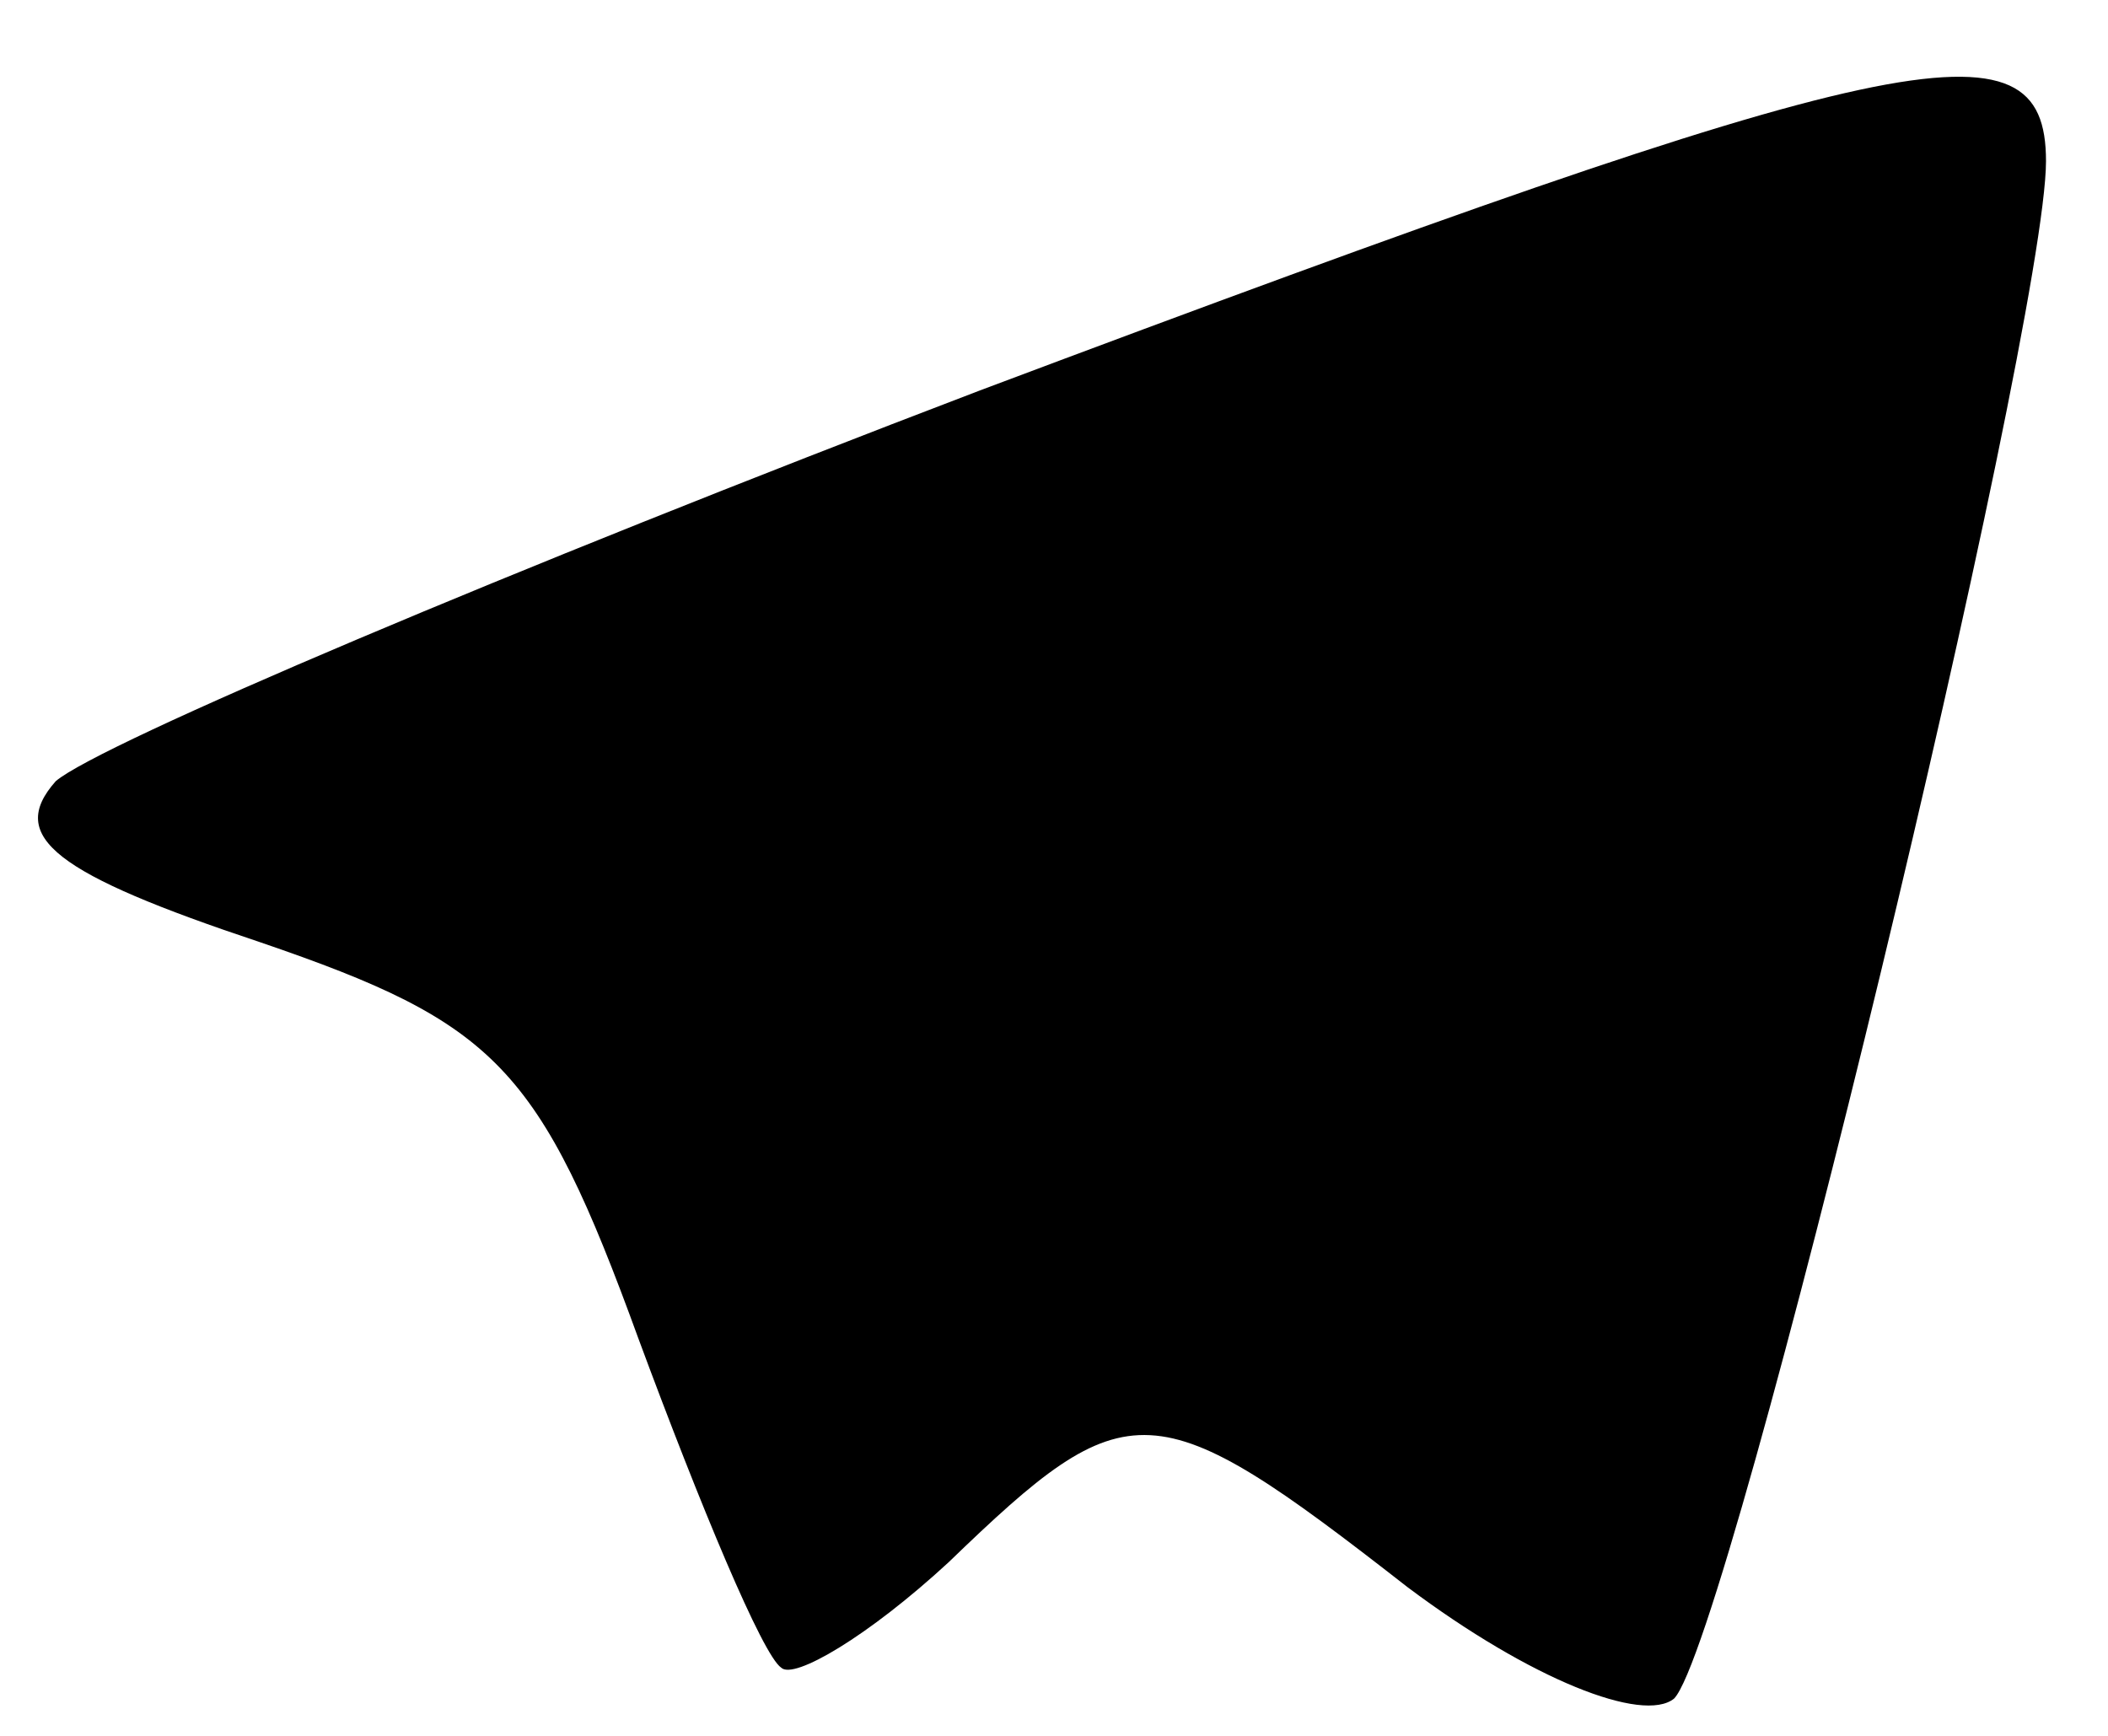 <?xml version="1.0" standalone="no"?>

<svg id="basic_stroke_svg" version="1.0" xmlns="http://www.w3.org/2000/svg"
 width="34pt" height="28pt" viewBox="0 0 34 28"
 preserveAspectRatio="xMidYMid meet"
 fill="#000000" stroke="none">

<g transform="translate(0,28) scale(0.1,-0.1)"
>
<path d="M158 217 c-76 -29 -142 -57 -149 -63 -8 -9 0 -15 33 -26 38 -13 45
-20 61 -64 10 -27 20 -51 23 -53 2 -2 14 5 27 17 29 28 33 28 74 -4 20 -15 38
-22 43 -18 9 9 60 221 60 248 0 24 -23 19 -172 -37z"/>
</g>
</svg>
